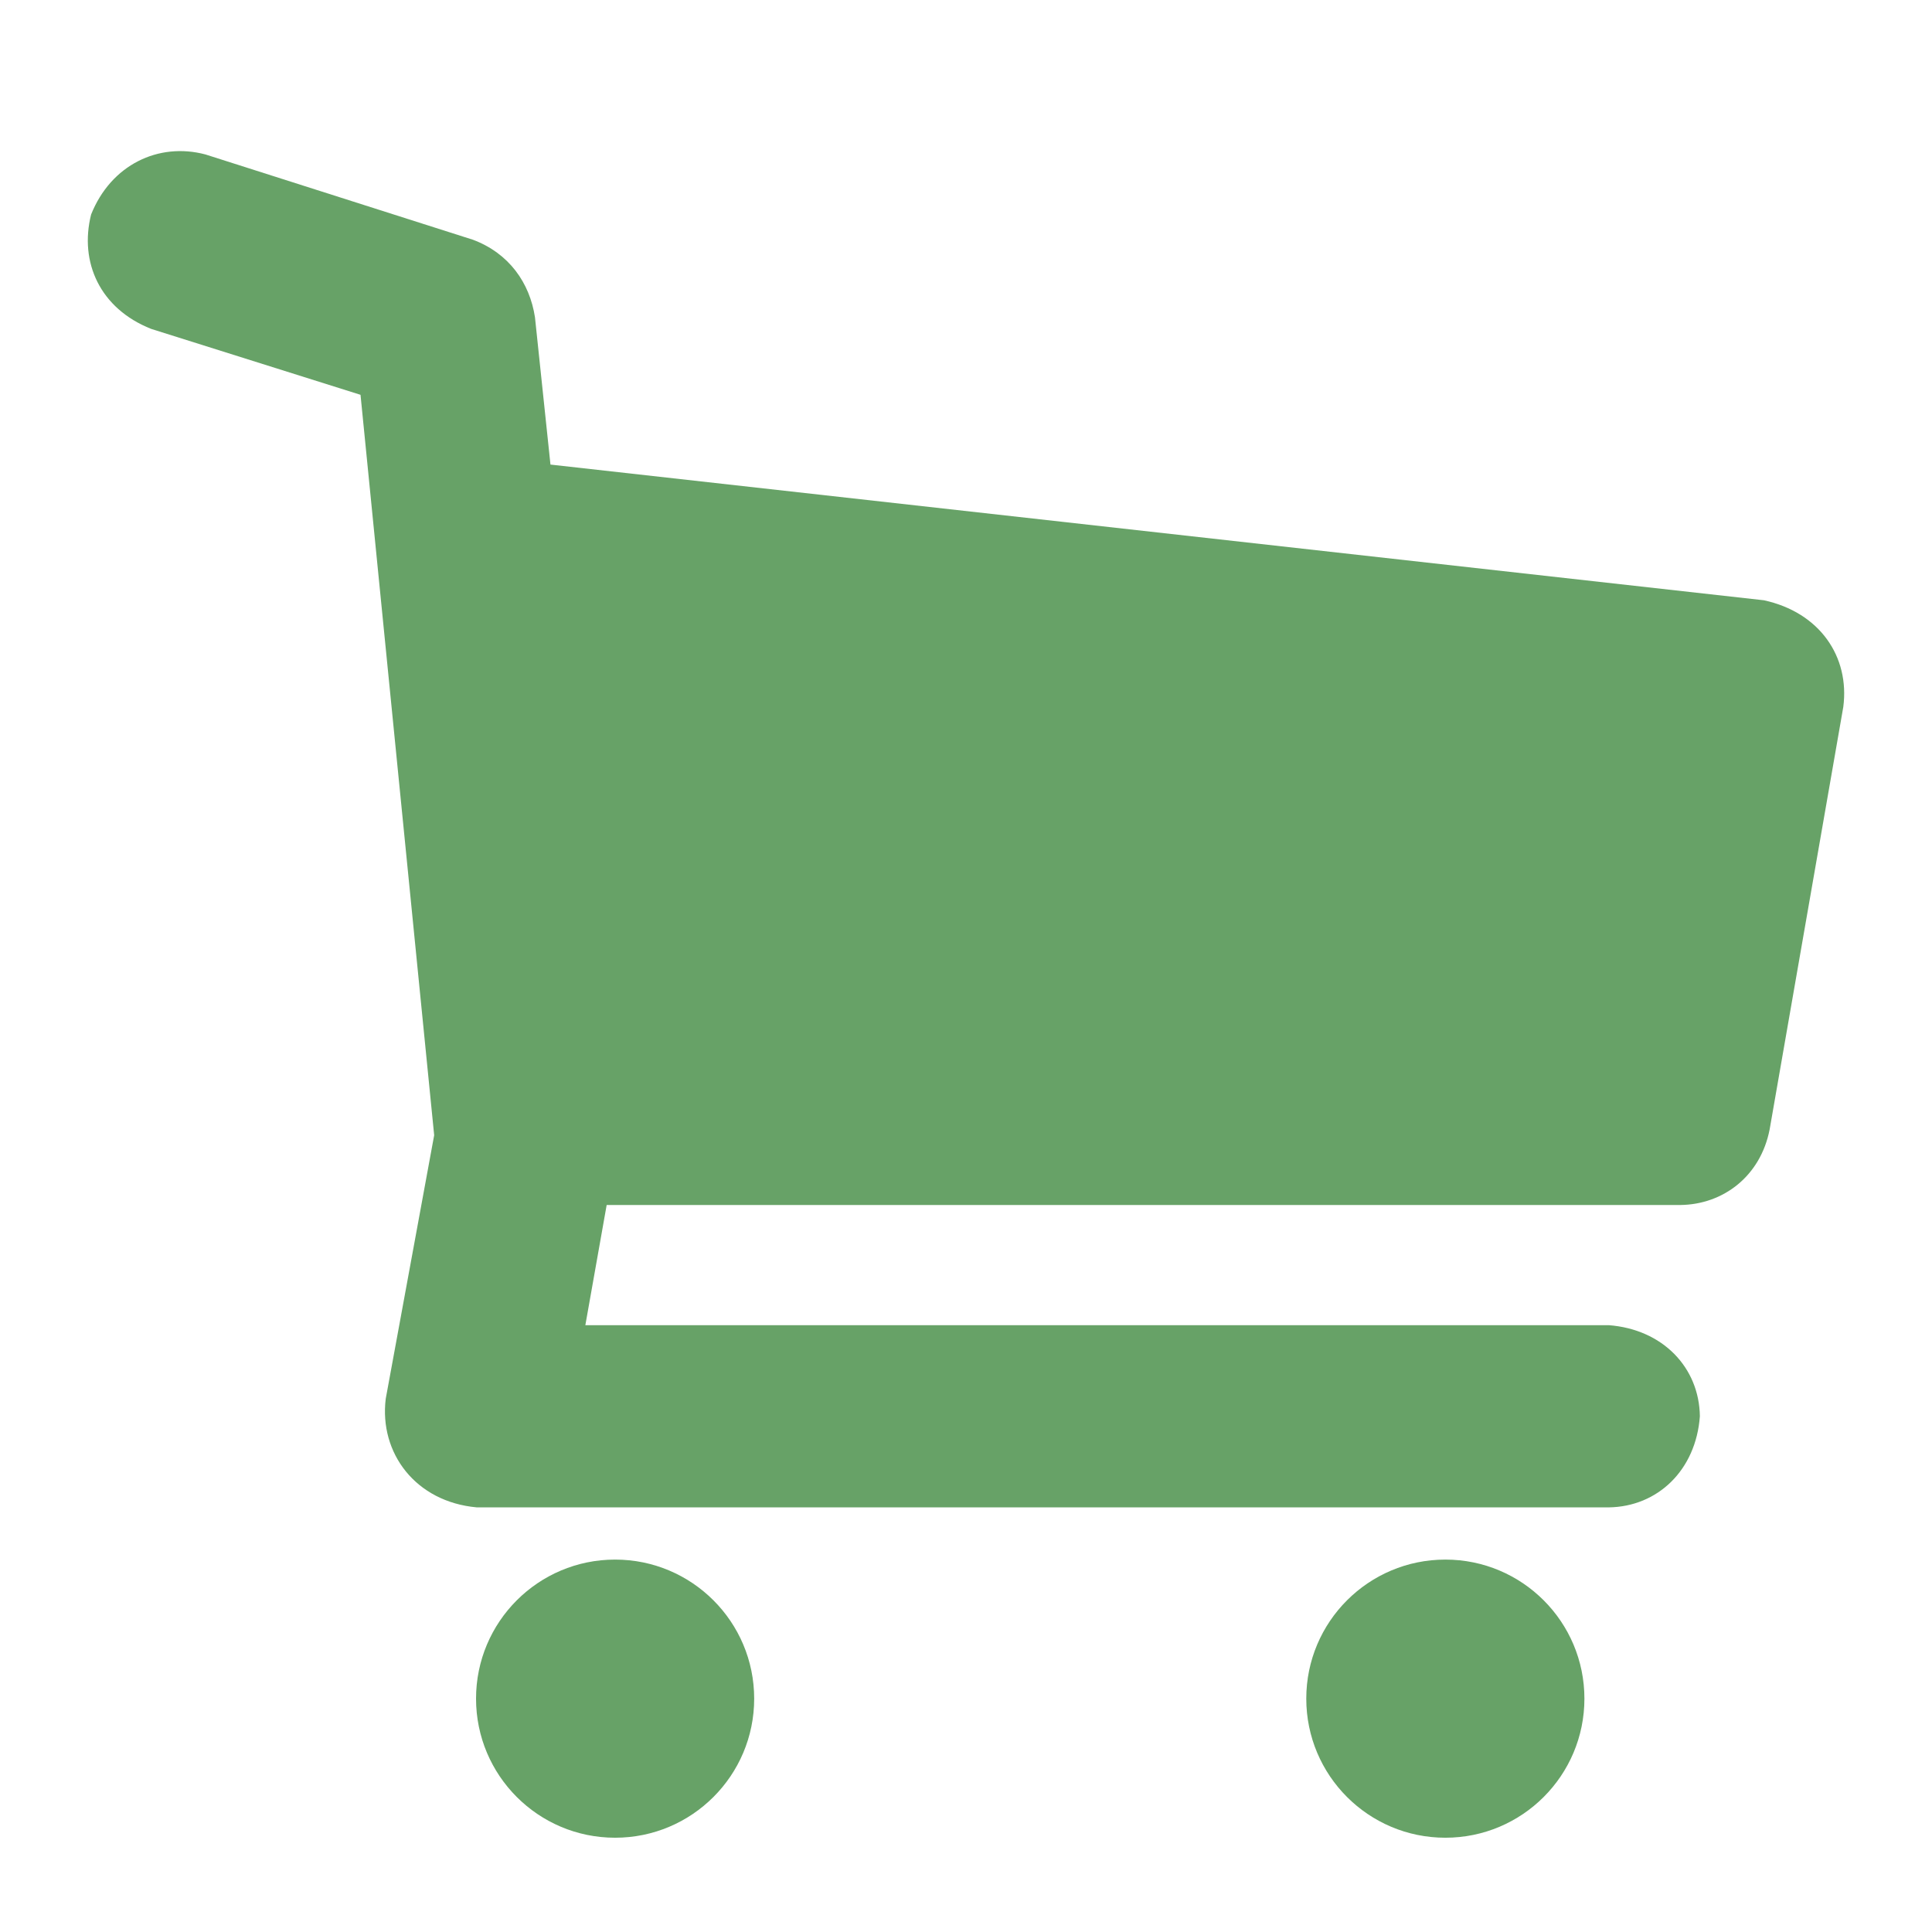 <svg width="88" height="88" viewBox="0 0 88 88" fill="none" xmlns="http://www.w3.org/2000/svg">
<rect x="3" width="83" height="83" fill="white"/>
<rect x="3" width="83" height="83" fill="white"/>
<g filter="url(#filter0_d_214_836)">
<path d="M83.96 28.197L80.605 47.443C80.191 49.569 78.497 50.862 76.544 50.886H27.633L26.662 56.36H73.277C75.732 56.547 77.397 58.285 77.427 60.509C77.248 62.959 75.51 64.628 73.277 64.659H21.718C18.93 64.408 17.267 62.185 17.569 59.715L19.776 47.708L16.421 13.983L6.886 10.981C4.556 10.056 3.605 7.948 4.149 5.772C5.054 3.504 7.222 2.468 9.358 3.035L21.542 6.92C23.183 7.535 24.127 8.879 24.367 10.451L25.073 17.161L80.34 23.341C82.879 23.891 84.258 25.903 83.96 28.197ZM34.352 73.371C34.352 76.87 31.515 79.706 28.017 79.706C24.518 79.706 21.683 76.87 21.683 73.371C21.683 69.873 24.518 67.037 28.017 67.037C31.515 67.037 34.352 69.873 34.352 73.371ZM72.168 73.371C72.168 76.87 69.332 79.706 65.834 79.706C62.335 79.706 59.499 76.87 59.499 73.371C59.499 69.873 62.335 67.037 65.834 67.037C69.332 67.037 72.168 69.873 72.168 73.371Z" fill="#67A267"/>
</g>
<defs>
<filter id="filter0_d_214_836" x="0" y="2.883" width="88" height="84.82" filterUnits="userSpaceOnUse" color-interpolation-filters="sRGB">
<feFlood flood-opacity="0" result="BackgroundImageFix"/>
<feColorMatrix in="SourceAlpha" type="matrix" values="0 0 0 0 0 0 0 0 0 0 0 0 0 0 0 0 0 0 127 0" result="hardAlpha"/>
<feOffset dy="4"/>
<feGaussianBlur stdDeviation="2"/>
<feComposite in2="hardAlpha" operator="out"/>
<feColorMatrix type="matrix" values="0 0 0 0 0 0 0 0 0 0 0 0 0 0 0 0 0 0 0.25 0"/>
<feBlend mode="normal" in2="BackgroundImageFix" result="effect1_dropShadow_214_836"/>
<feBlend mode="normal" in="SourceGraphic" in2="effect1_dropShadow_214_836" result="shape"/>
</filter>
</defs>
</svg>
